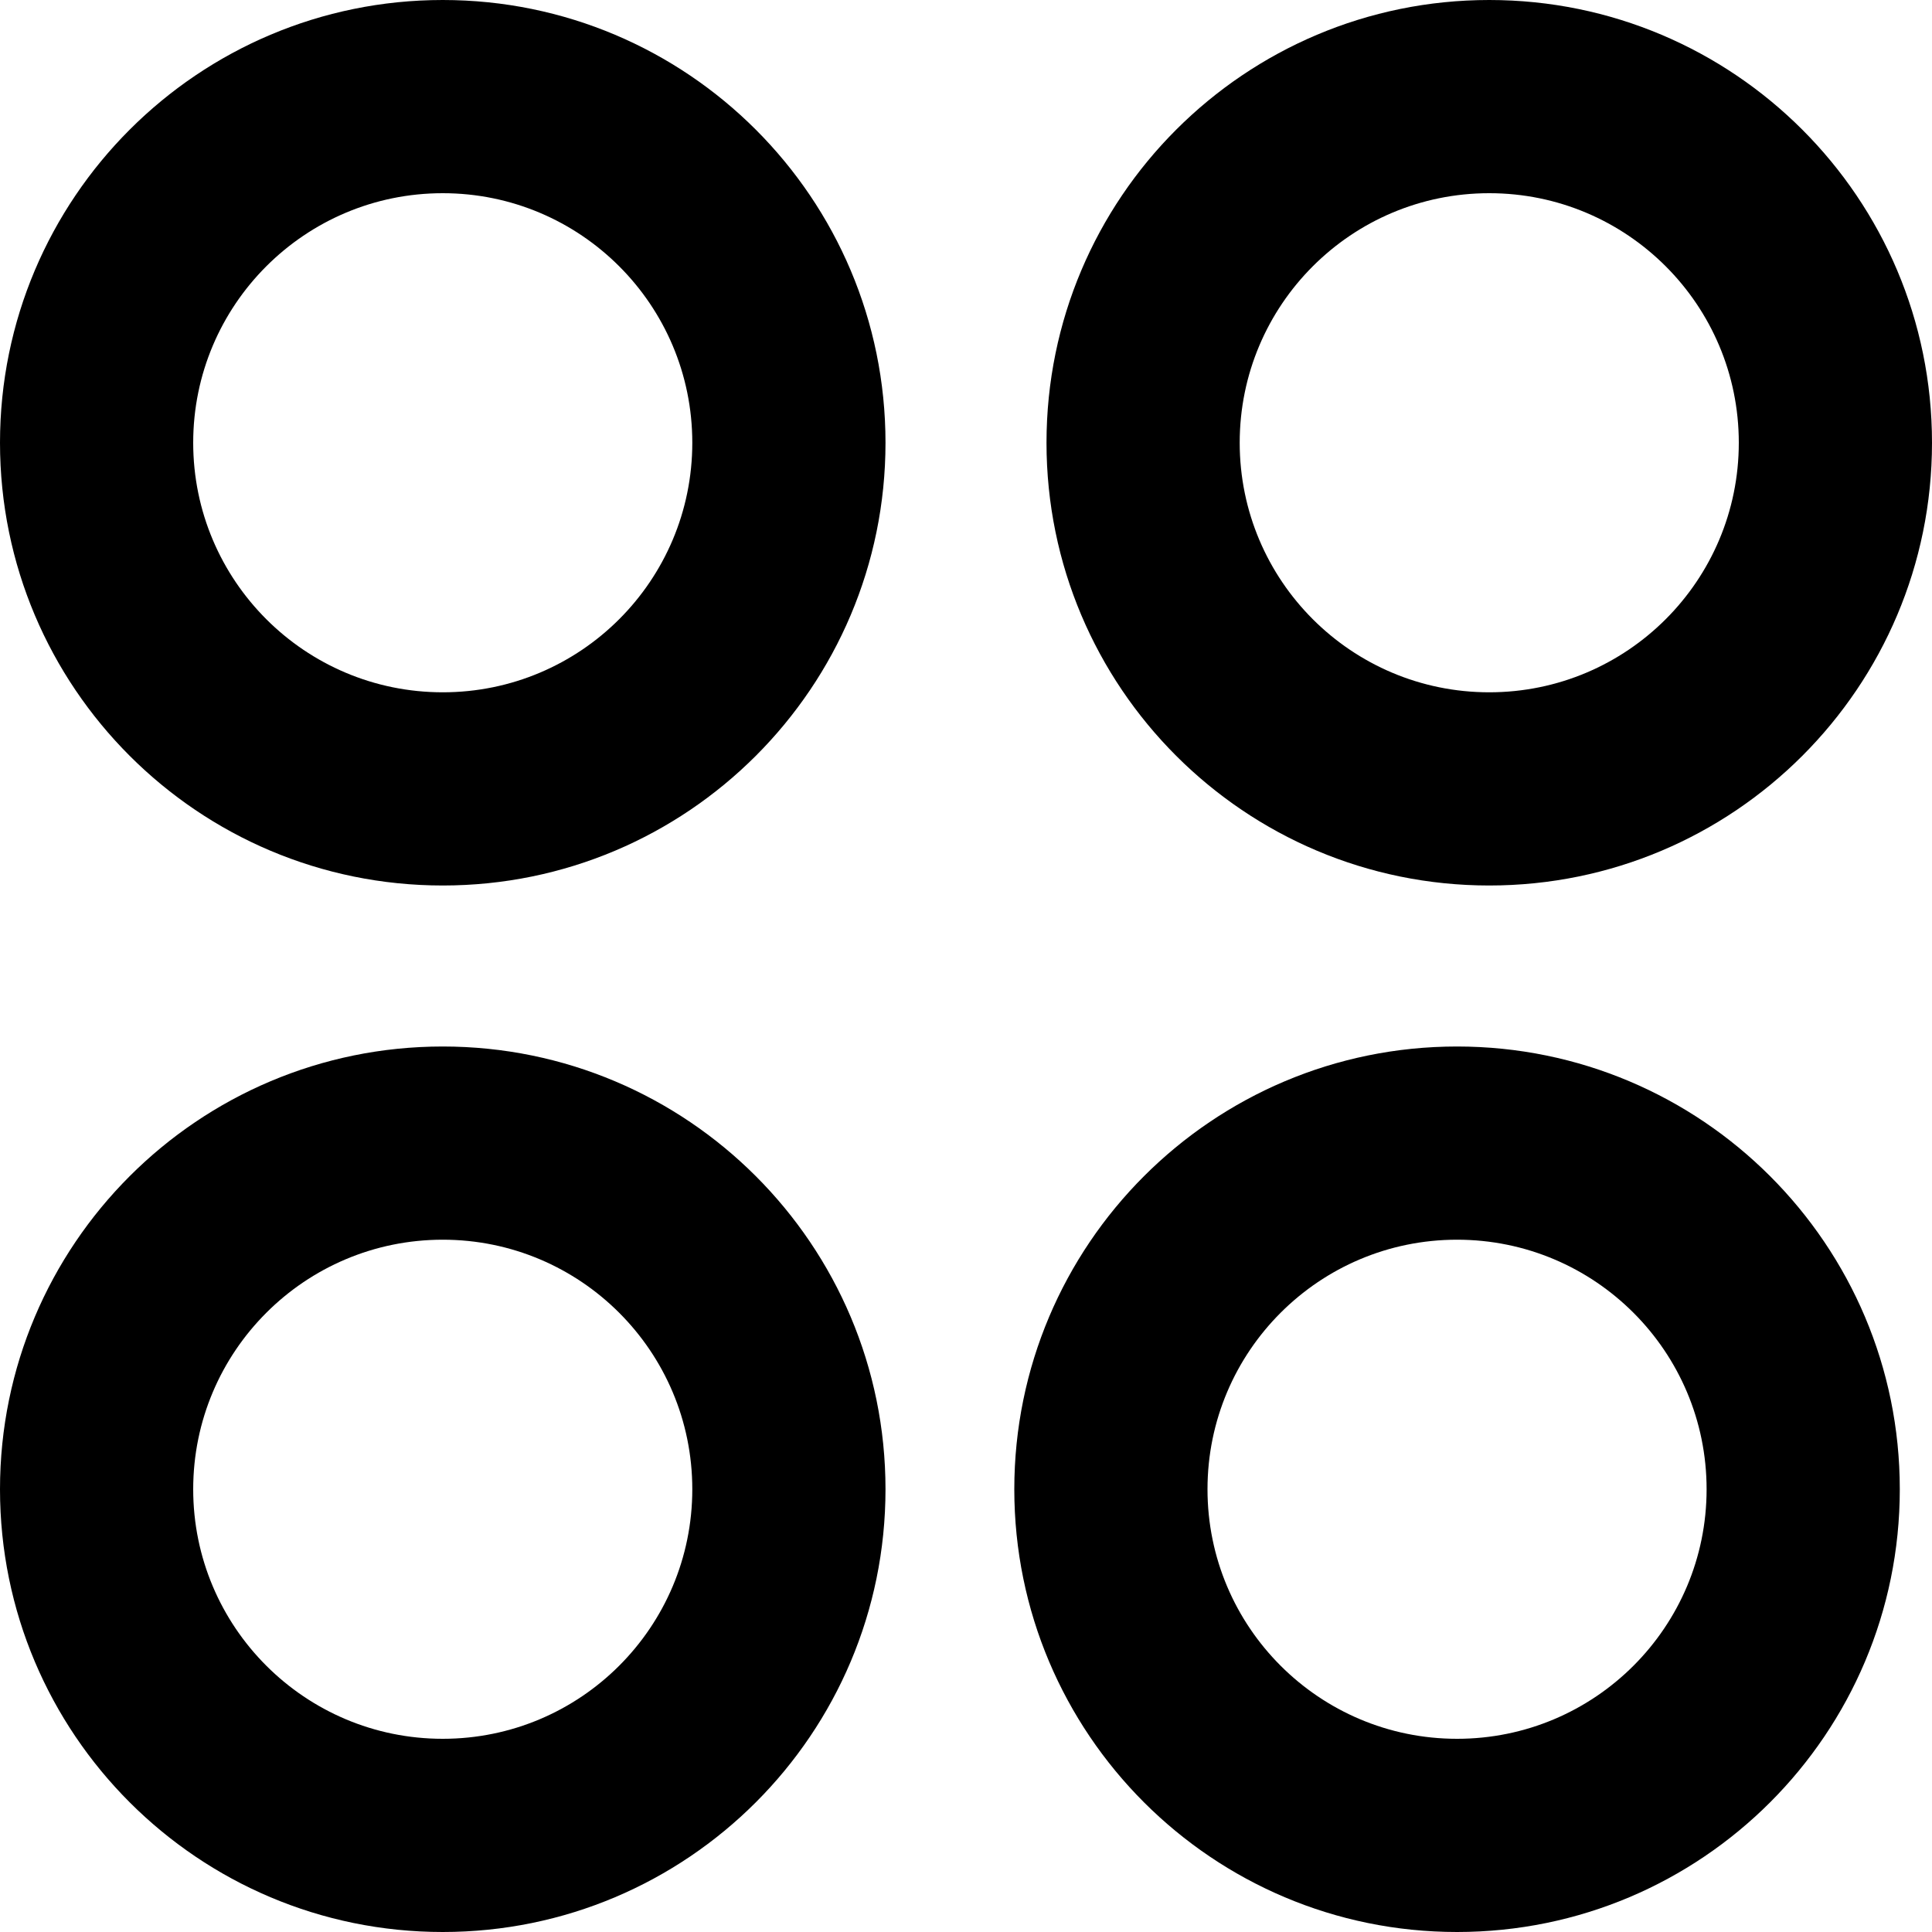 <svg xmlns="http://www.w3.org/2000/svg" fill="currentColor" viewBox="0 0 120 120">
  <g clip-path="url(#a)">
    <path fill="#000" fill-rule="evenodd" d="M0 27.5C0 12.312 12.312 0 27.5 0S55 12.312 55 27.5 42.688 55 27.5 55 0 42.688 0 27.5ZM27.5 43C18.94 43 12 36.06 12 27.5 12 18.94 18.94 12 27.5 12 36.06 12 43 18.94 43 27.5 43 36.06 36.06 43 27.5 43ZM0 92.5C0 77.312 12.312 65 27.5 65S55 77.312 55 92.5 42.688 120 27.5 120 0 107.688 0 92.5ZM27.5 108c-8.56 0-15.5-6.94-15.5-15.5C12 83.94 18.94 77 27.5 77 36.06 77 43 83.94 43 92.5c0 8.56-6.94 15.5-15.5 15.5Zm65-108C77.312 0 65 12.312 65 27.5S77.312 55 92.5 55 120 42.688 120 27.5 107.688 0 92.5 0ZM77 27.5C77 36.06 83.94 43 92.5 43c8.56 0 15.5-6.94 15.5-15.5 0-8.56-6.94-15.5-15.5-15.5C83.94 12 77 18.94 77 27.5Zm-14 65C63 77.312 75.312 65 90.5 65S118 77.312 118 92.5 105.688 120 90.5 120 63 107.688 63 92.5ZM90.5 108c-8.56 0-15.5-6.94-15.5-15.5C75 83.94 81.94 77 90.5 77c8.56 0 15.5 6.94 15.5 15.5 0 8.56-6.94 15.5-15.5 15.5Z" clip-rule="evenodd"/>
  </g>
  <defs>
    <clipPath id="a">
      <rect width="120" height="120" fill="#fff"/>
    </clipPath>
  </defs>
</svg>
